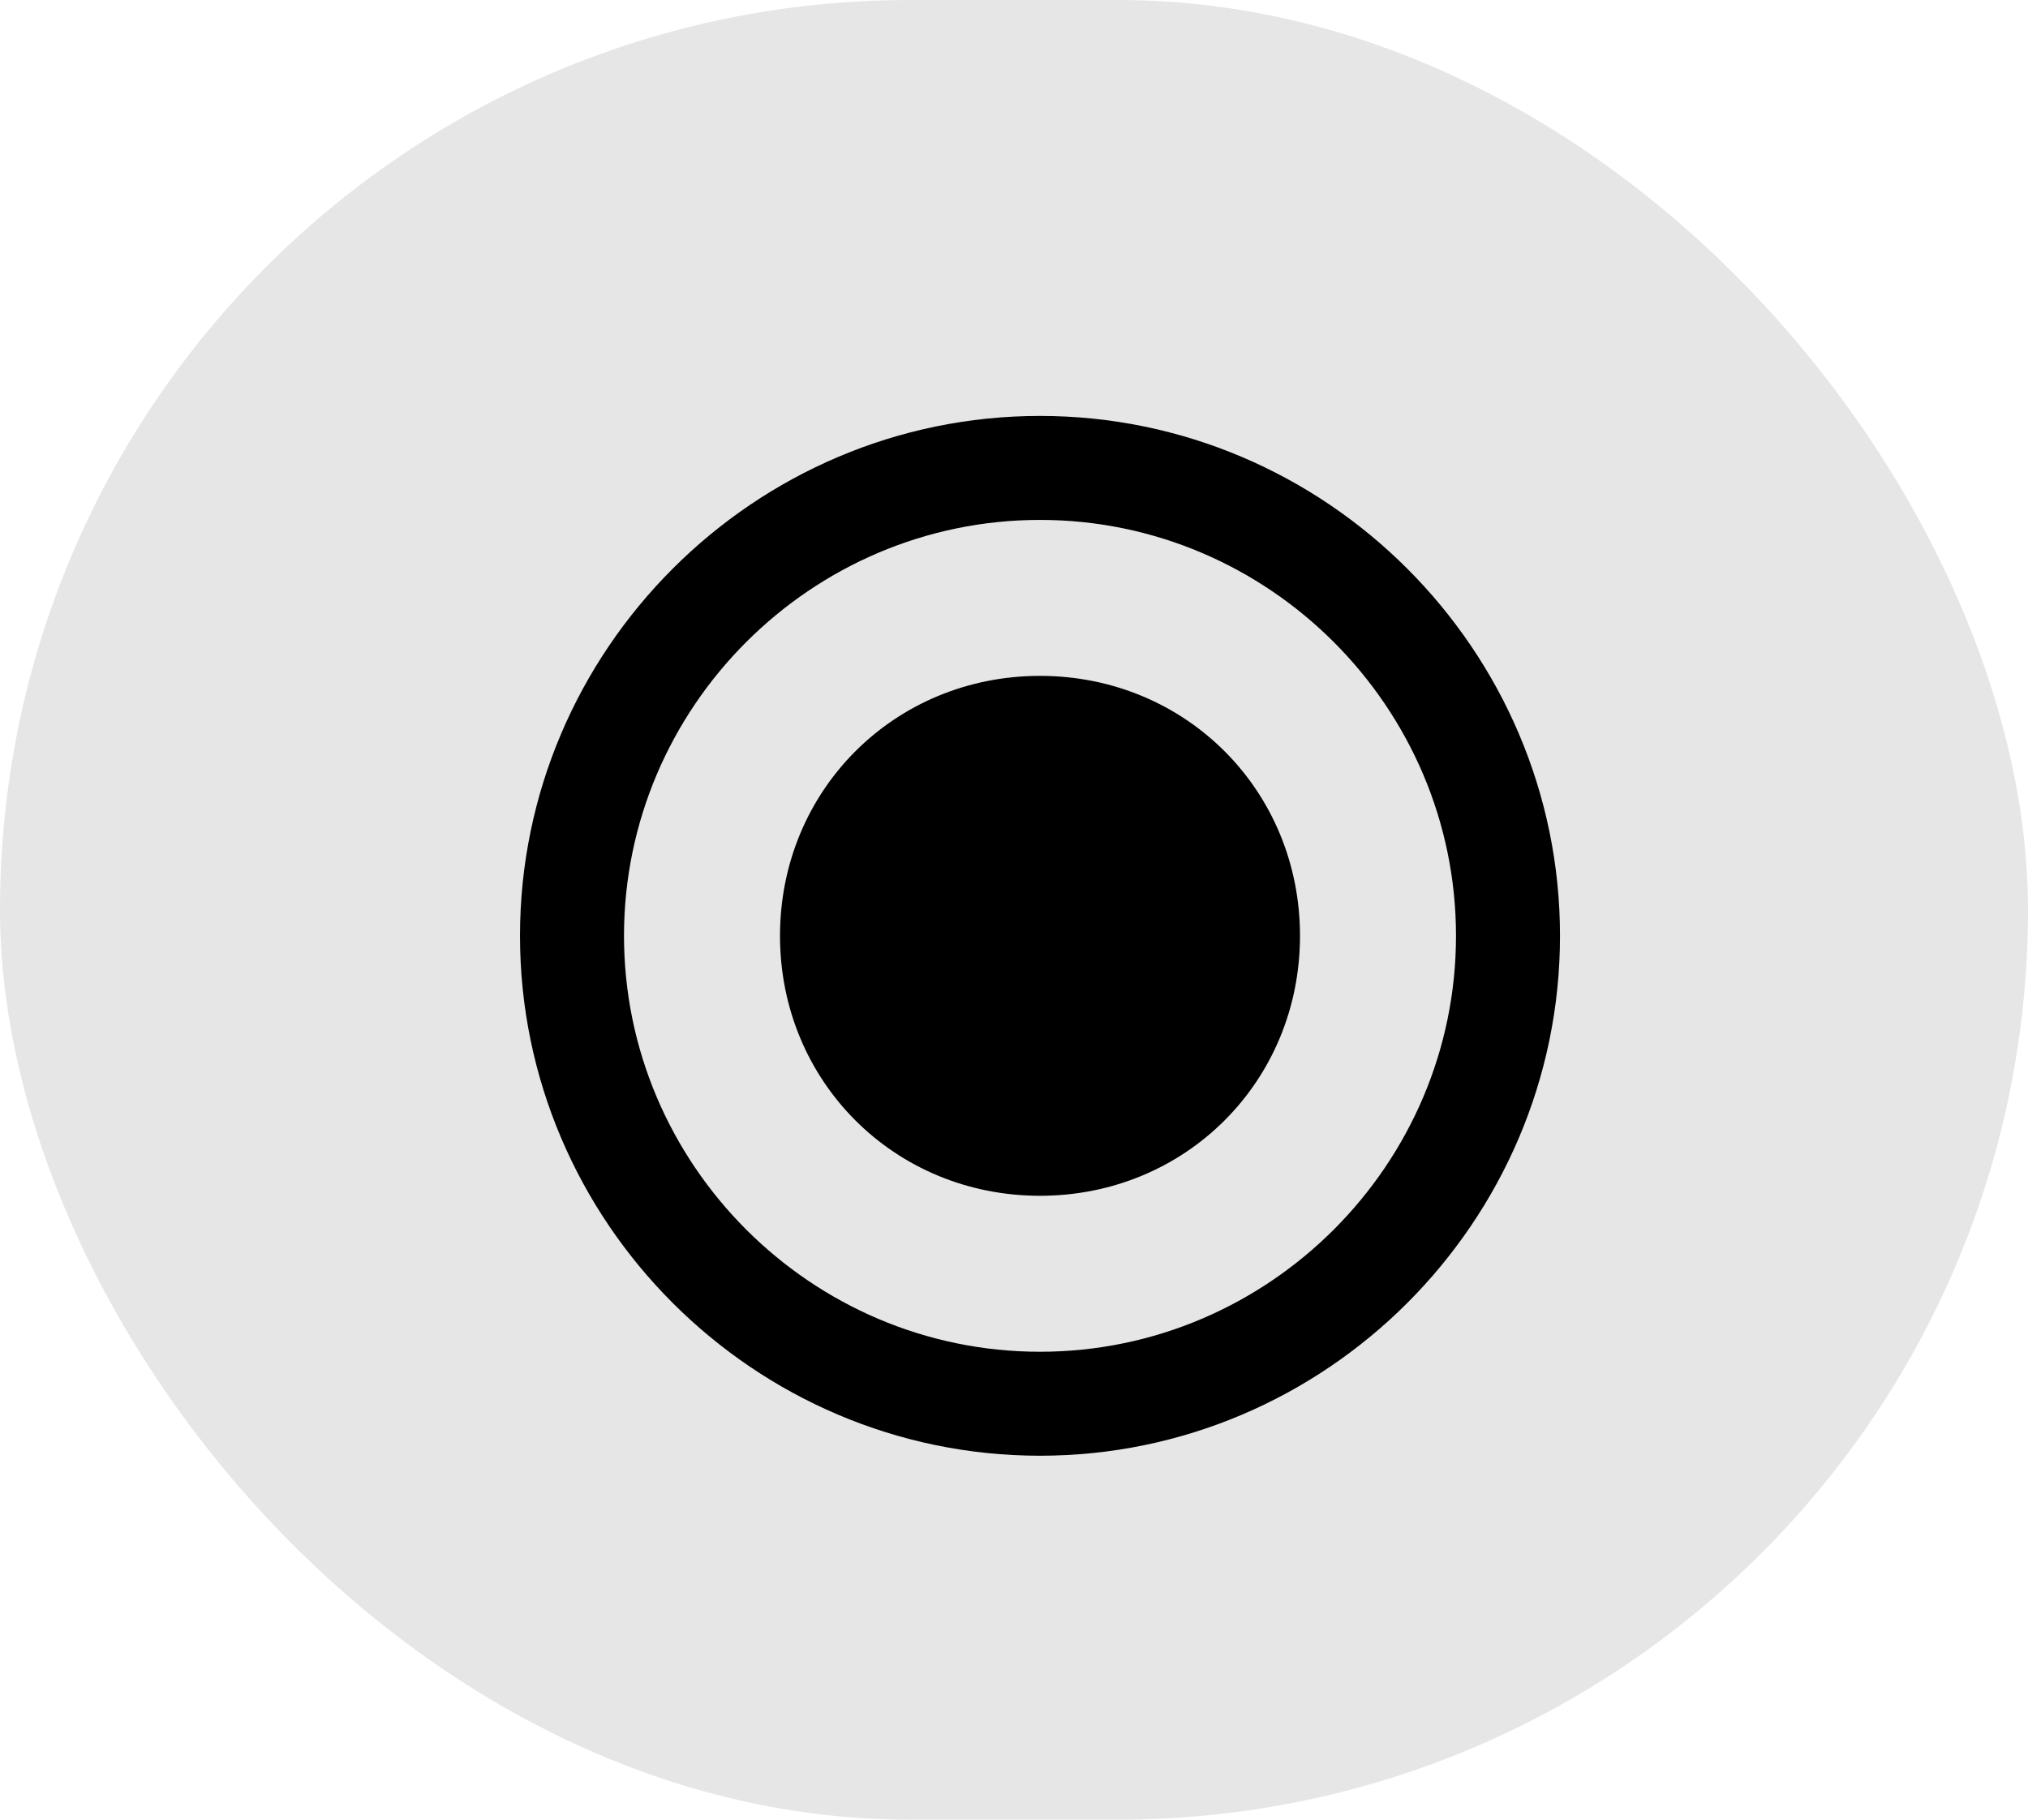 <svg width="39" height="35" viewBox="0 0 39 35" fill="none" xmlns="http://www.w3.org/2000/svg">
<rect opacity="0.1" width="39" height="35" rx="17.5" fill="#000000"/>
<path fill-rule="evenodd" clip-rule="evenodd" d="M20 13C17.2 13 15 15.2 15 18C15 20.8 17.2 23 20 23C22.8 23 25 20.8 25 18C25 15.2 22.8 13 20 13ZM20 8C14.5 8 10 12.5 10 18C10 23.5 14.5 28 20 28C25.5 28 30 23.5 30 18C30 12.5 25.5 8 20 8ZM20 26C15.6 26 12 22.4 12 18C12 13.6 15.6 10 20 10C24.4 10 28 13.6 28 18C28 22.4 24.4 26 20 26Z" fill="#000000"/>
</svg>
